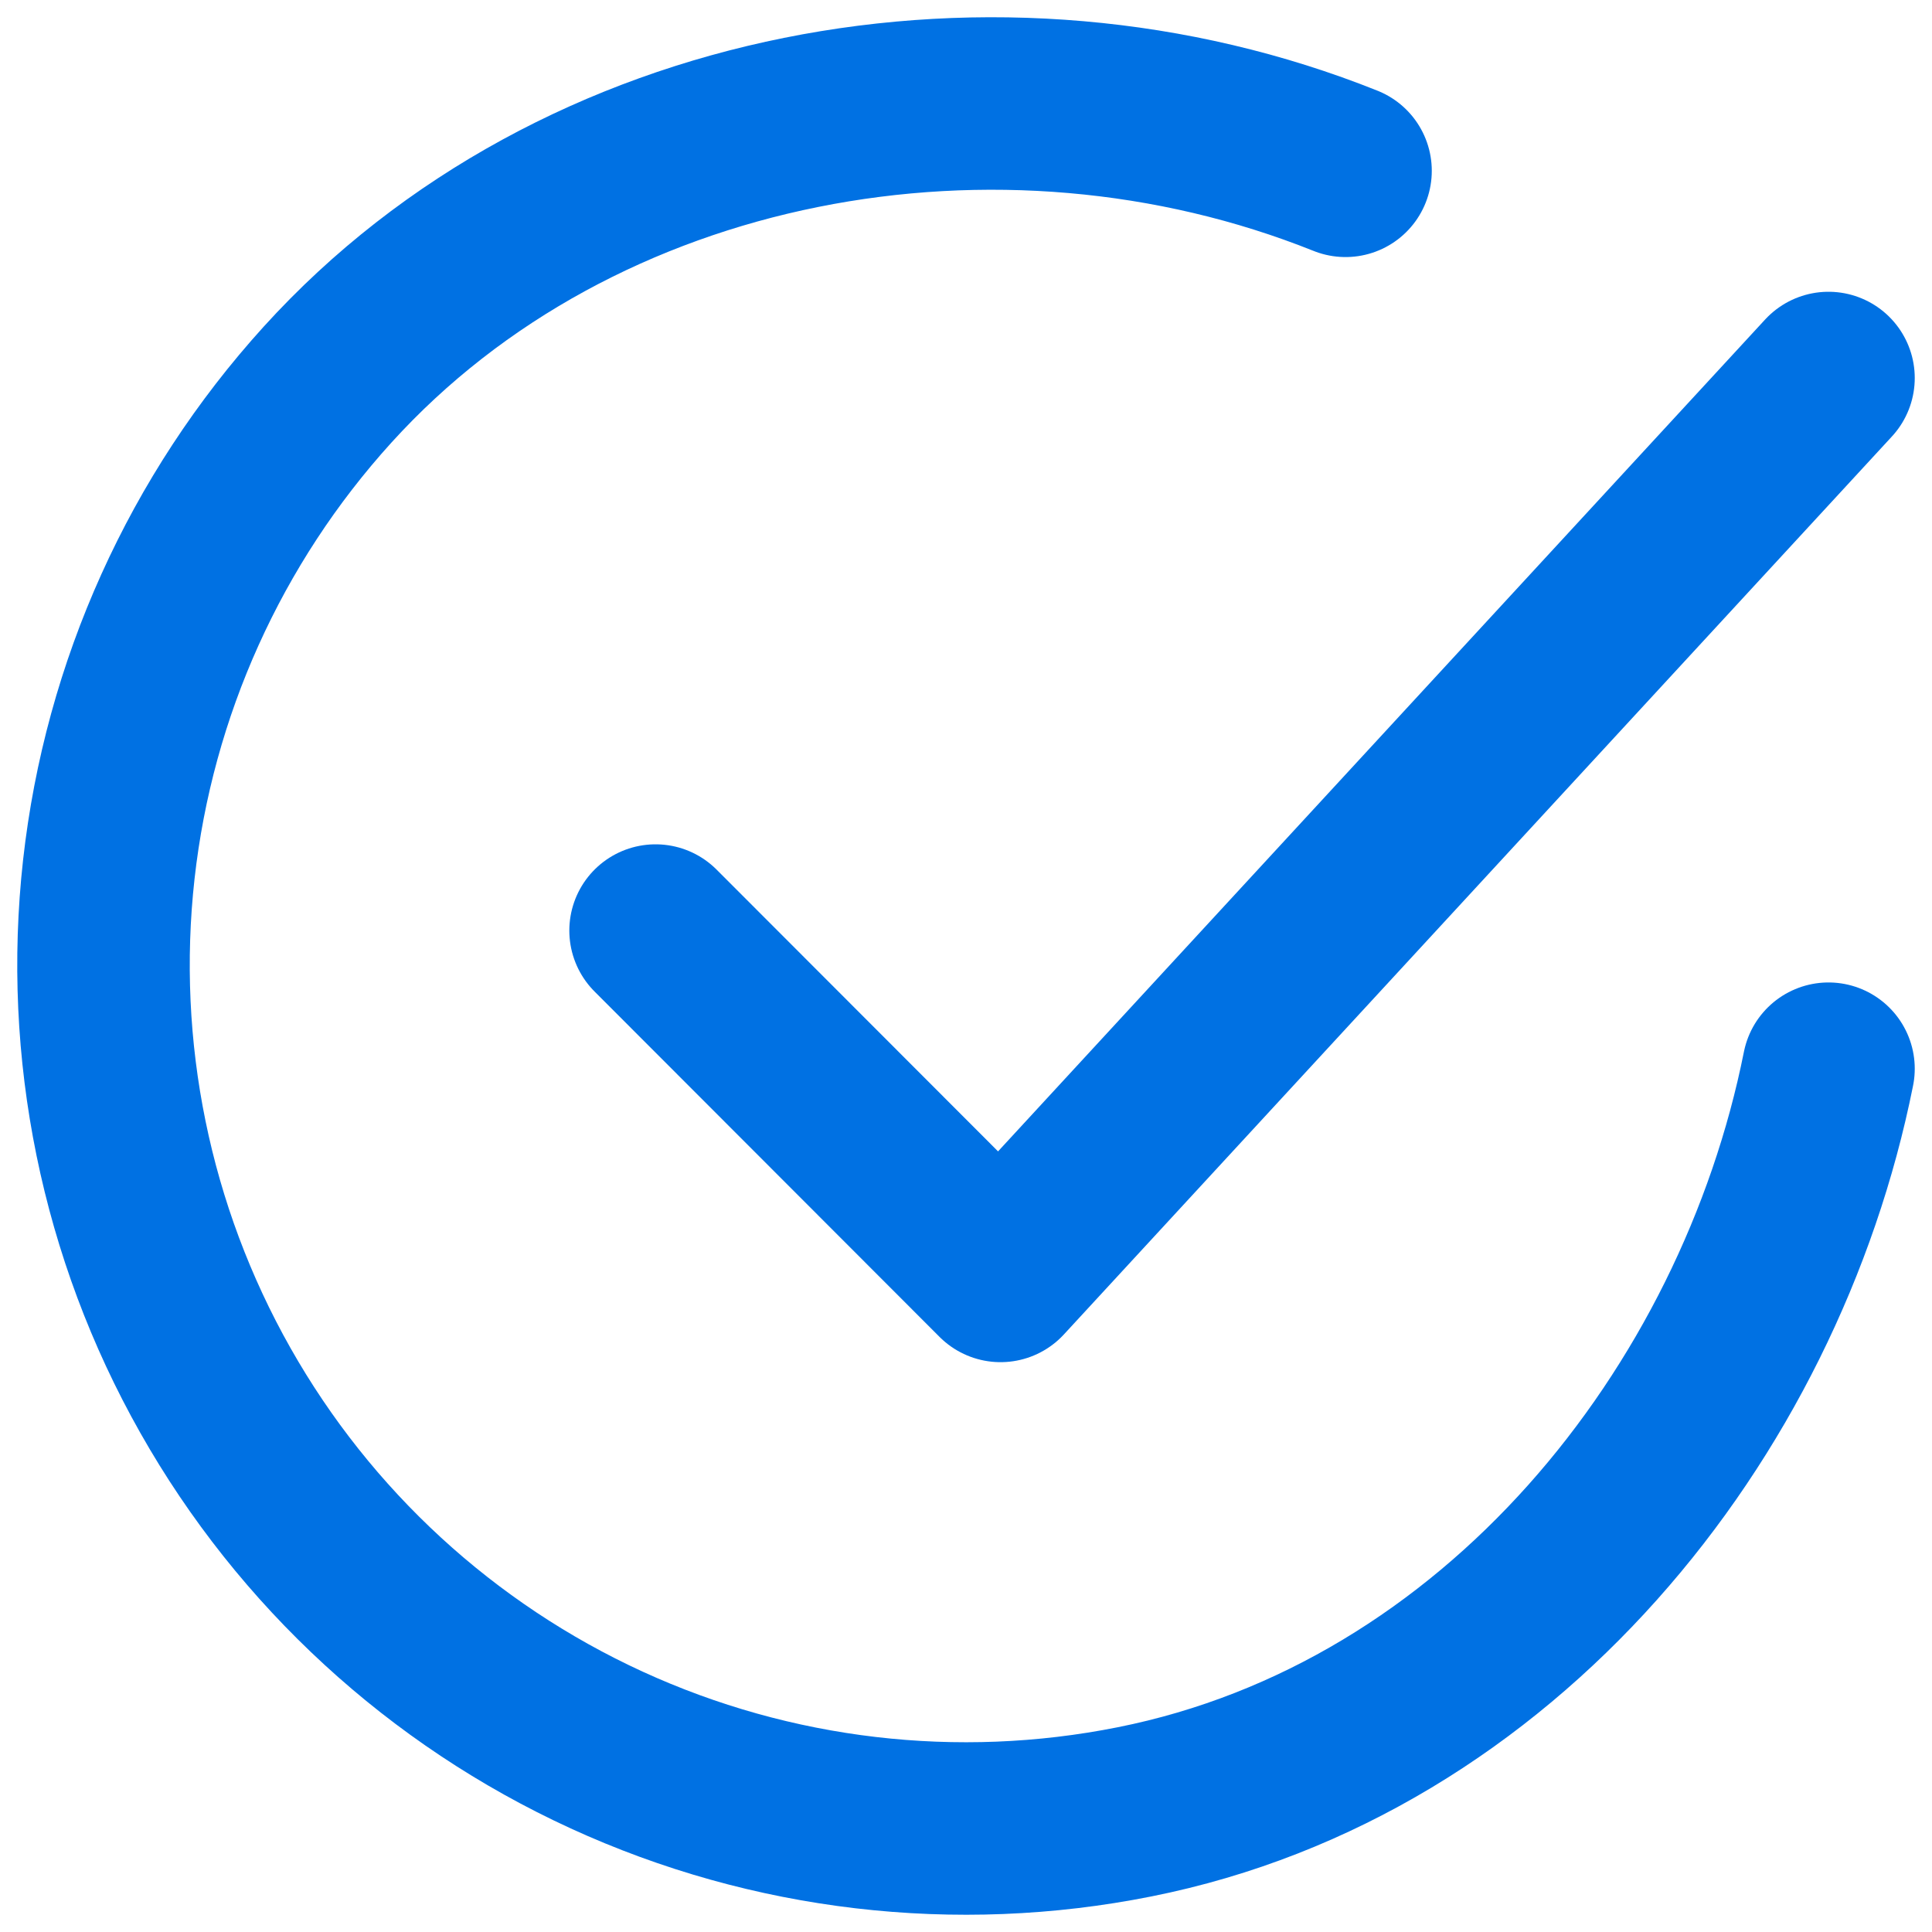 <svg width="56" height="56" viewBox="0 0 56 56" fill="none" xmlns="http://www.w3.org/2000/svg">
<path d="M53 30.977C51 40.987 43.461 50.412 32.881 52.518C27.721 53.547 22.369 52.919 17.586 50.726C12.803 48.532 8.833 44.884 6.242 40.3C3.651 35.717 2.571 30.432 3.154 25.198C3.738 19.964 5.957 15.048 9.494 11.149C16.75 3.15 29.001 0.947 39.001 4.951" stroke="#0071E3" stroke-width="5" stroke-linecap="round" stroke-linejoin="round"/>
<path d="M19.002 26.973L29.001 36.983L53 10.957" stroke="#0071E3" stroke-width="5" stroke-linecap="round" stroke-linejoin="round"/>
</svg>
